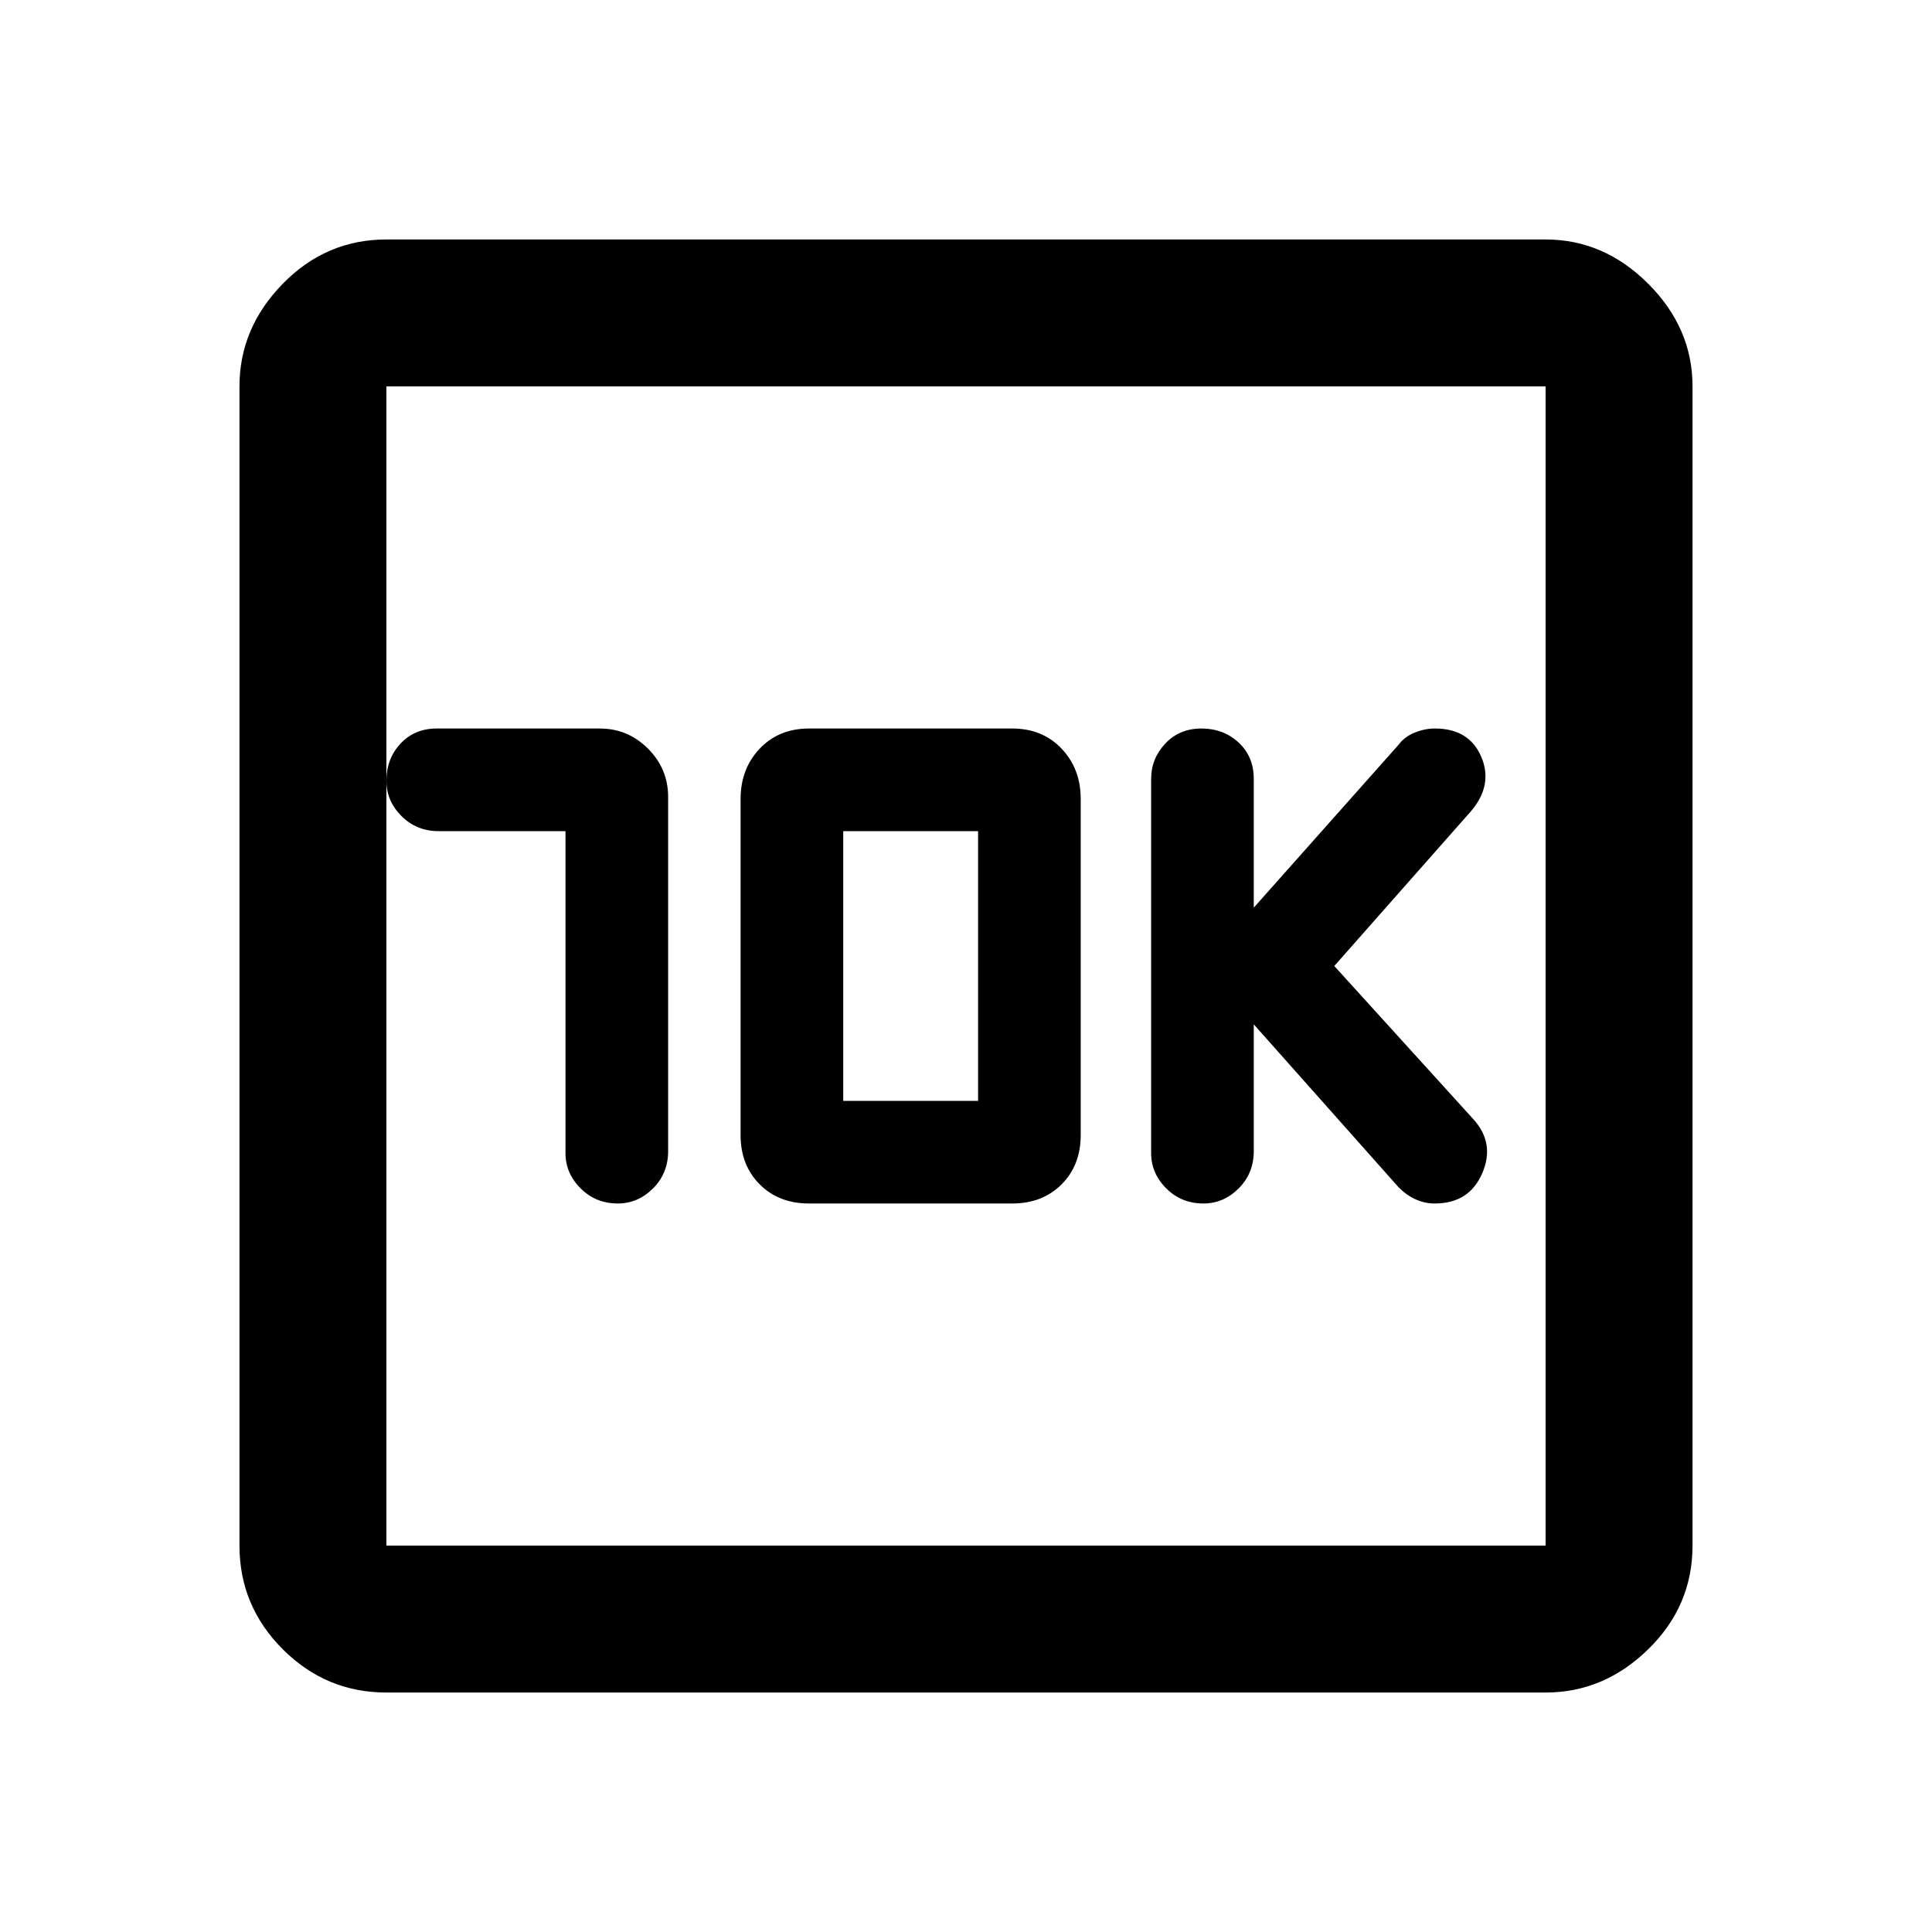 <svg xmlns="http://www.w3.org/2000/svg" height="40" width="40"><path d="M24.917 24.917q.416 0 .729-.313.312-.312.312-.771v-2.625l3 3.375q.167.167.354.25.188.084.396.084.709 0 .98-.625.27-.625-.188-1.125L27.625 20l2.833-3.208q.459-.542.209-1.125-.25-.584-.959-.584-.208 0-.416.084-.209.083-.334.25l-3 3.375v-2.667q0-.458-.312-.75-.313-.292-.771-.292t-.75.313q-.292.312-.292.729v7.75q0 .417.313.729.312.313.771.313Zm-13.209-7.709v6.667q0 .417.313.729.312.313.771.313.416 0 .729-.313.312-.312.312-.771V16.5q0-.583-.416-1-.417-.417-1-.417H9.042q-.459 0-.75.313-.292.312-.292.771 0 .416.312.729.313.312.771.312Zm5.042 7.709h4.208q.625 0 1.021-.396.396-.396.396-1.021v-6.958q0-.625-.396-1.042-.396-.417-1.021-.417H16.75q-.625 0-1.021.417-.396.417-.396 1.042V23.5q0 .625.396 1.021.396.396 1.021.396Zm.708-2.125v-5.584h2.792v5.584ZM8 35.042q-1.25 0-2.146-.896-.896-.896-.896-2.146V8q0-1.208.896-2.125T8 4.958h24q1.208 0 2.125.917T35.042 8v24q0 1.25-.917 2.146-.917.896-2.125.896ZM8 32h24V8H8v24ZM8 8v24V8Z"/></svg>